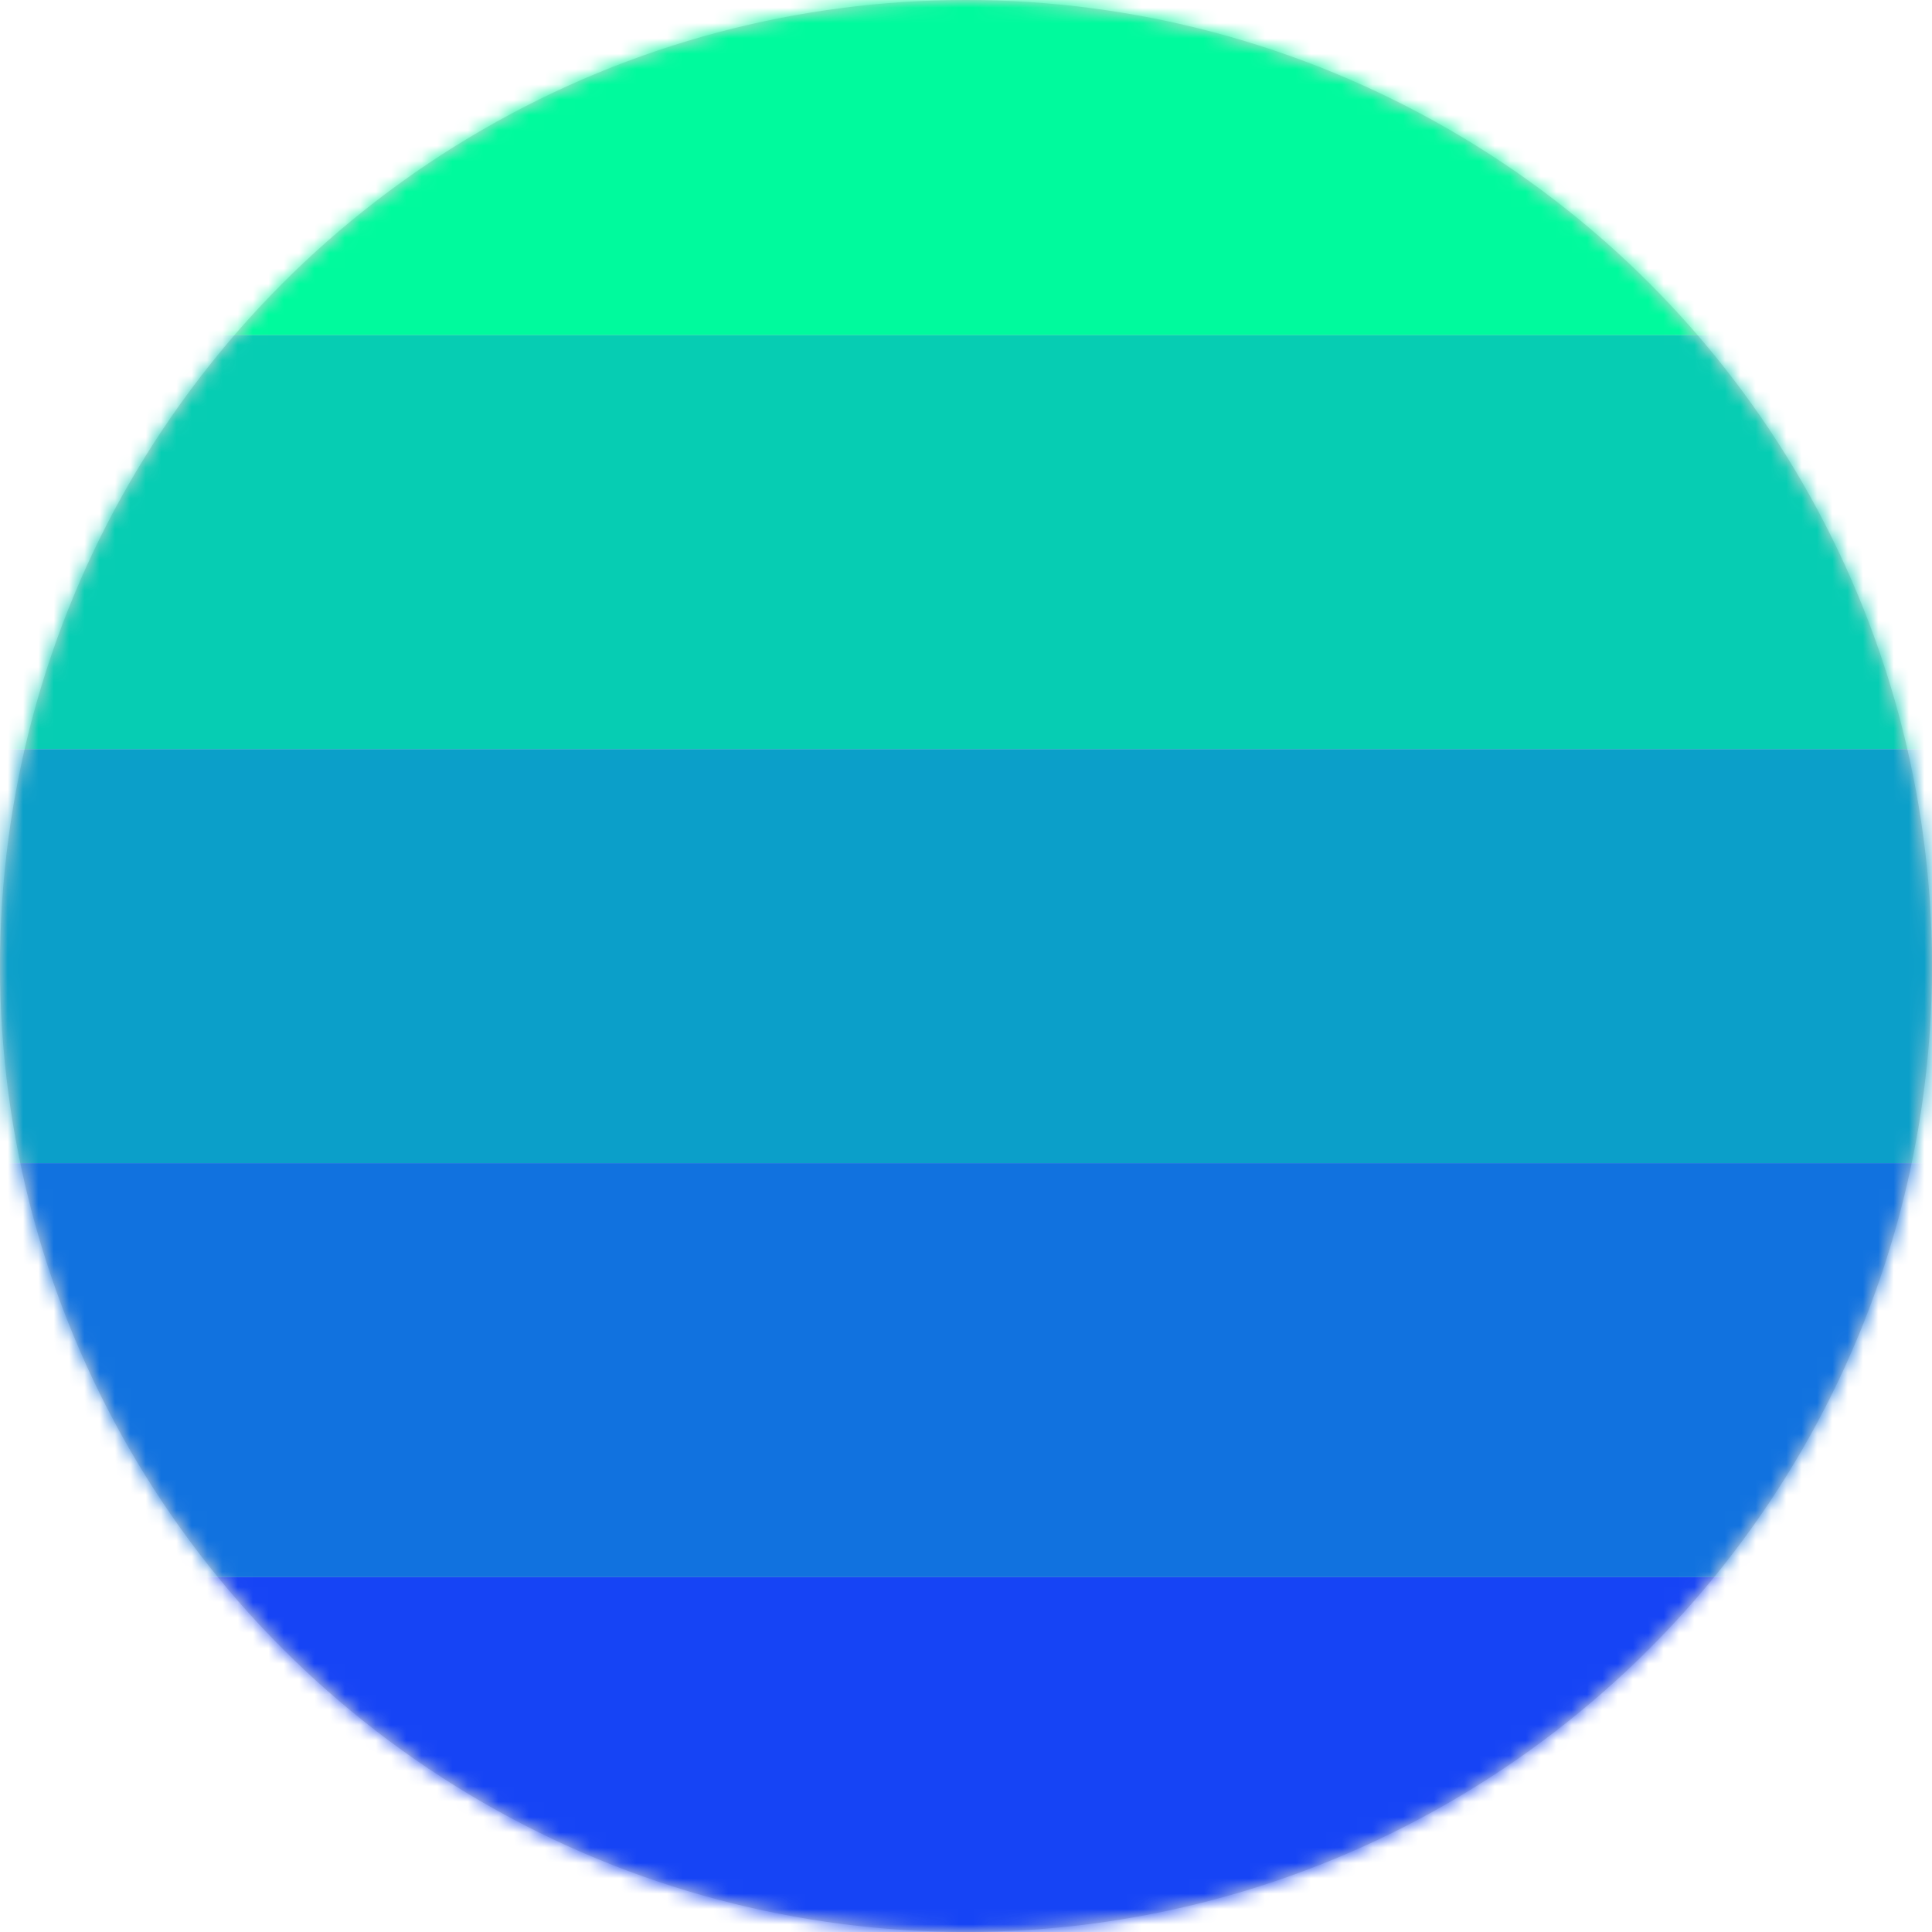 <?xml version="1.0" encoding="UTF-8" standalone="no"?>
<svg width="126px" height="126px" viewBox="0 0 126 126" version="1.1" xmlns="http://www.w3.org/2000/svg" xmlns:xlink="http://www.w3.org/1999/xlink">
    <!-- Generator: Sketch 39.1 (31720) - http://www.bohemiancoding.com/sketch -->
    <title>Artboard 4</title>
    <desc>Created with Sketch.</desc>
    <defs>
        <circle id="path-1" cx="63" cy="63" r="63"></circle>
    </defs>
    <g id="Page-1" stroke="none" stroke-width="1" fill="none" fill-rule="evenodd">
        <g id="Artboard-4">
            <g id="Group-3-Copy-11">
                <mask id="mask-2" fill="white">
                    <use xlink:href="#path-1"></use>
                </mask>
                <use id="Mask" fill="#D8D8D8" xlink:href="#path-1"></use>
                <g id="Group-3-Copy-2" mask="url(#mask-2)">
                    <g transform="translate(-5.143, -5.143)">
                        <rect id="Rectangle-5" fill="#00FA9D" x="0" y="0" width="135" height="27"></rect>
                        <rect id="Rectangle-5-Copy" fill="#06CDB3" x="0" y="27" width="135" height="27"></rect>
                        <rect id="Rectangle-5-Copy-2" fill="#0B9FC9" x="0" y="54" width="135" height="27"></rect>
                        <rect id="Rectangle-5-Copy-3" fill="#1172DF" x="0" y="81" width="135" height="27"></rect>
                        <rect id="Rectangle-5-Copy-4" fill="#1644F5" x="0" y="108" width="135" height="27"></rect>
                    </g>
                </g>
            </g>
        </g>
    </g>
</svg>